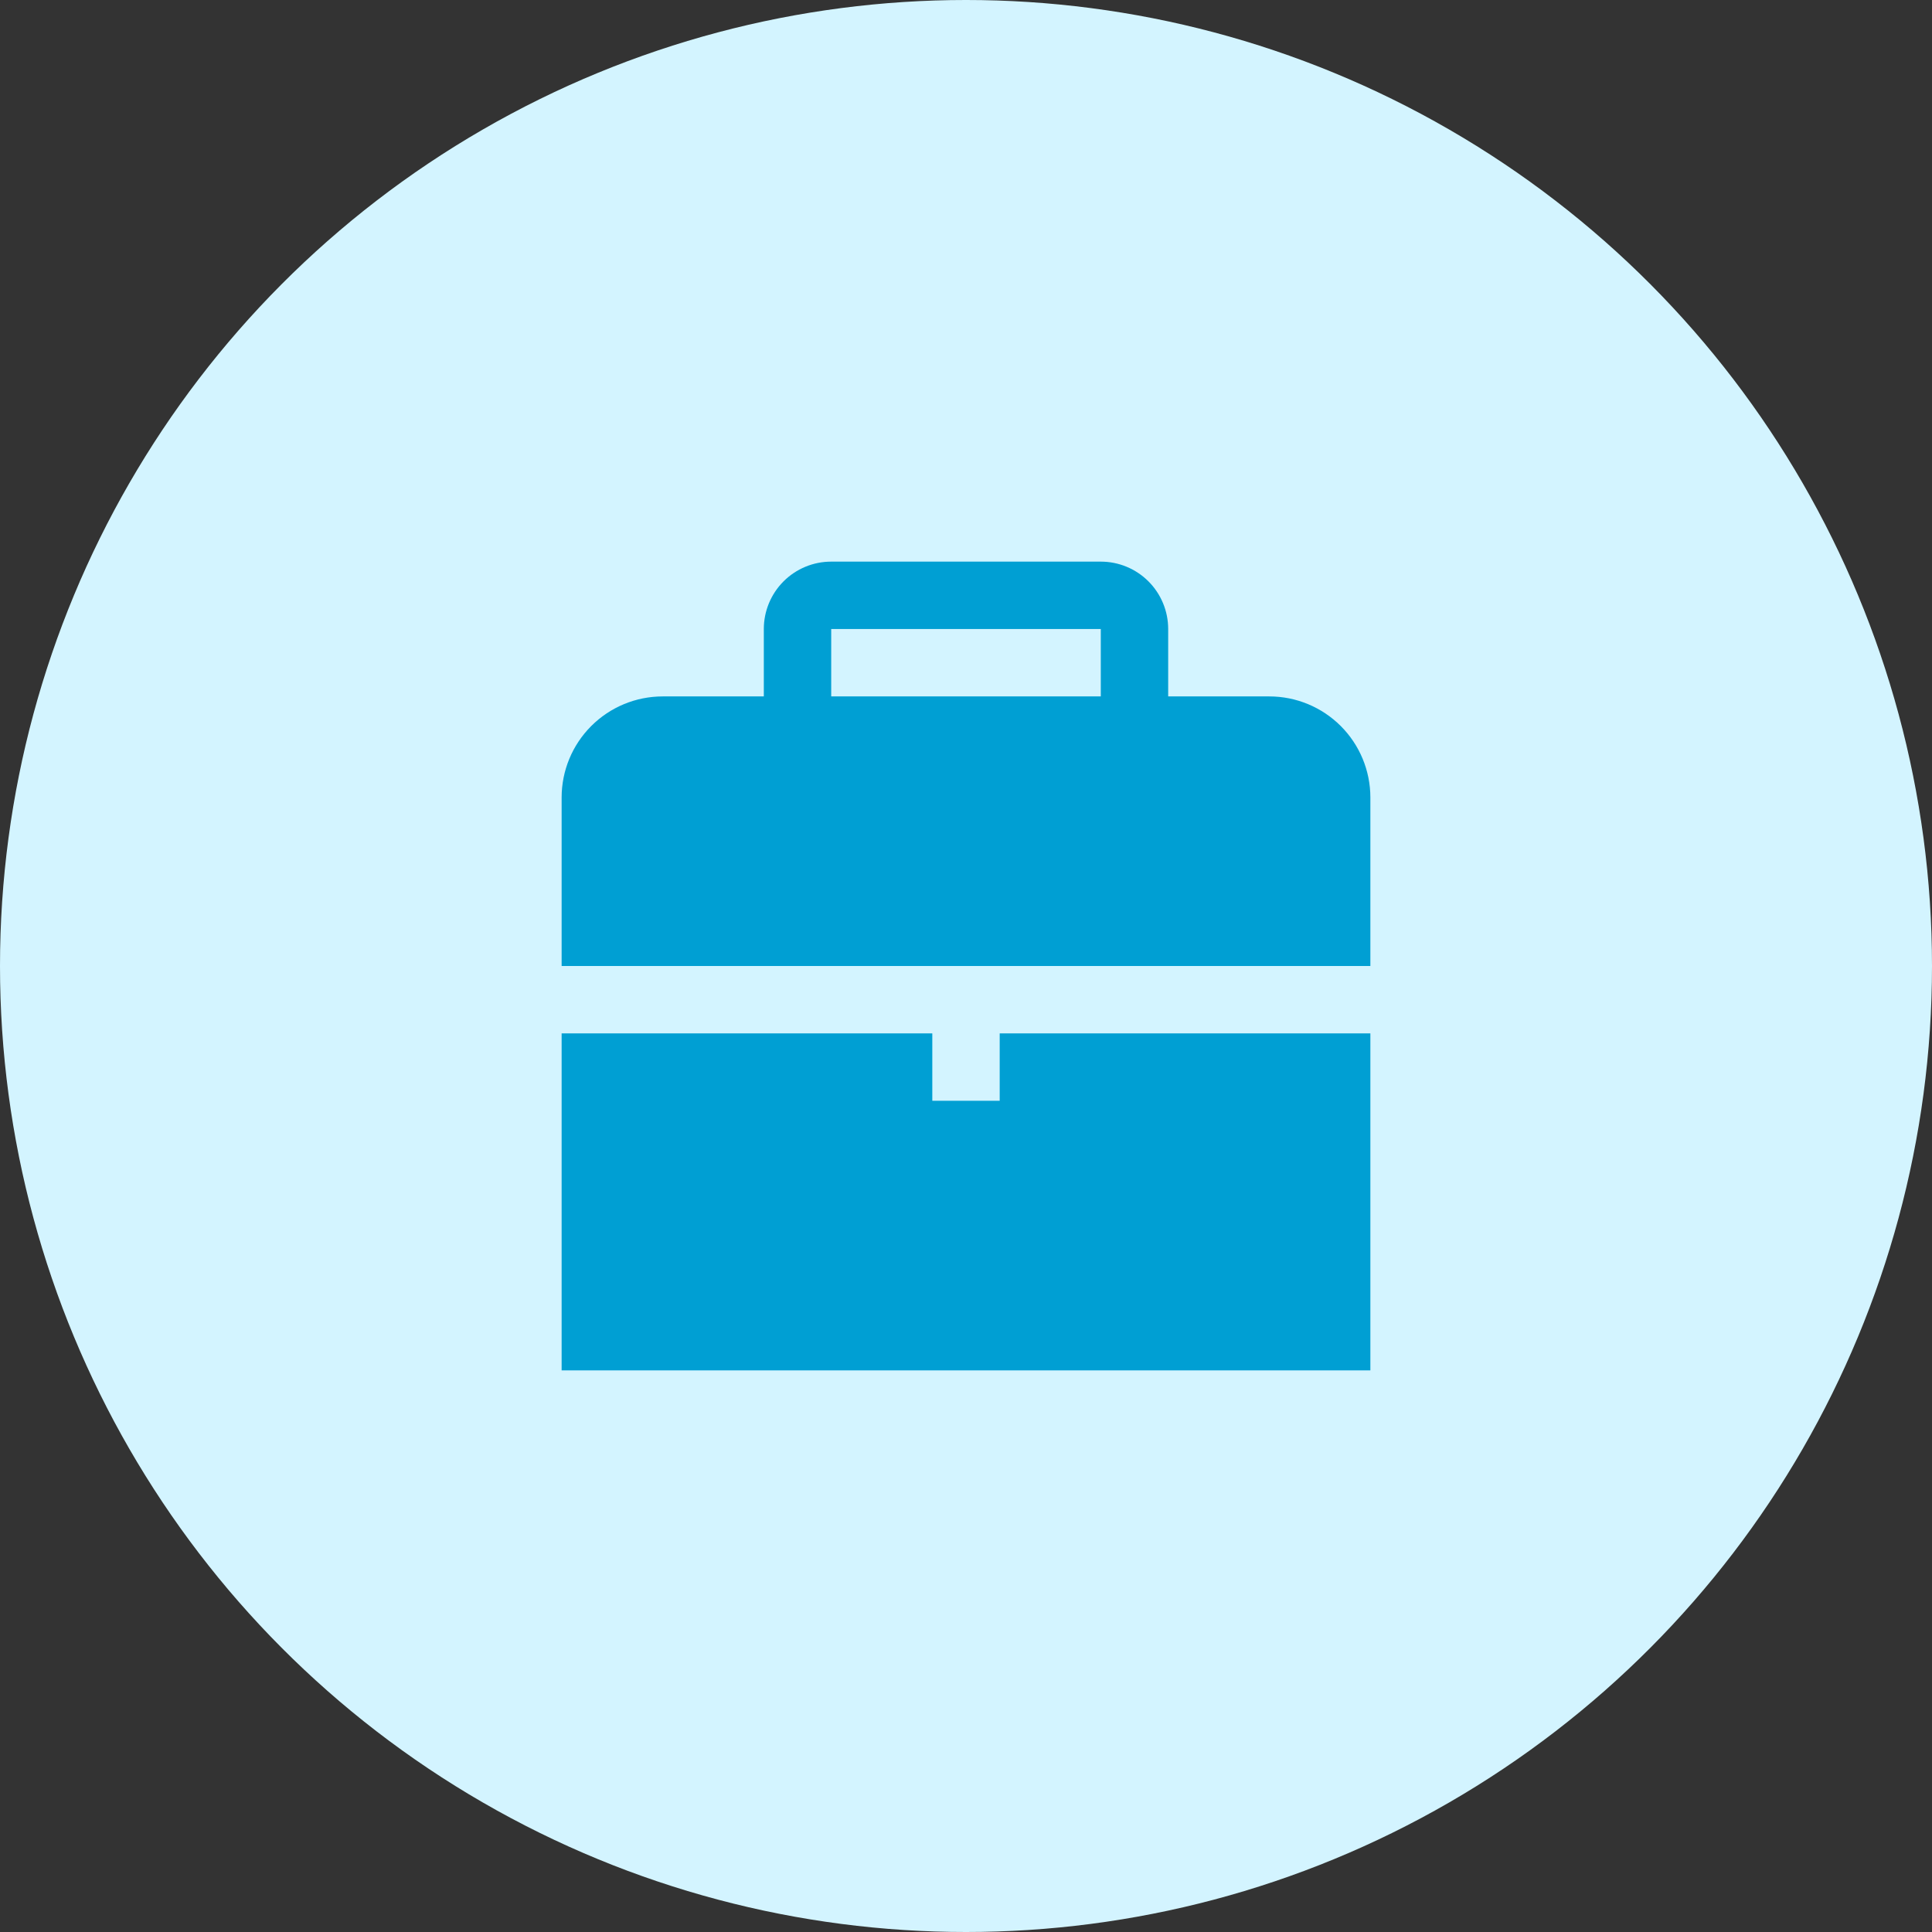 <svg width="86" height="86" viewBox="0 0 86 86" fill="none" xmlns="http://www.w3.org/2000/svg">
<rect x="0" y="0" width="86" height="86" fill="#333333" stroke="none"/>
<circle cx="43" cy="43" r="43" fill="#D3F4FF"/>
<g clip-path="url(#clip0_165_79593)">
<path d="M44.5 46V49H41.5V46H25V61H61V46H44.5Z" fill="#009FD3"/>
<path d="M61 43V35.5C61 34.306 60.526 33.162 59.682 32.318C58.838 31.474 57.694 31 56.5 31H52V28C52 27.204 51.684 26.441 51.121 25.878C50.559 25.316 49.796 25 49 25H37C36.204 25 35.441 25.316 34.879 25.878C34.316 26.441 34 27.204 34 28V31H29.5C28.306 31 27.162 31.474 26.318 32.318C25.474 33.162 25 34.306 25 35.5V43H61ZM37 28H49V31H37V28Z" fill="#009FD3"/>
</g>
<defs>
<clipPath id="clip0_165_79593">
<rect width="36" height="36" fill="white" transform="translate(25 25)"/>
</clipPath>
</defs>
</svg>
